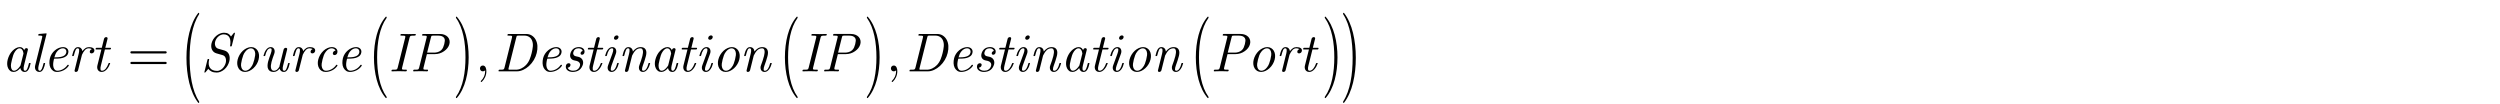 <?xml version="1.0" encoding="utf-8"?>
<!-- Generator: Adobe Illustrator 14.0.0, SVG Export Plug-In . SVG Version: 6.00 Build 43363)  -->
<!DOCTYPE svg PUBLIC "-//W3C//DTD SVG 1.1//EN" "http://www.w3.org/Graphics/SVG/1.1/DTD/svg11.dtd">
<svg version="1.1" xmlns="http://www.w3.org/2000/svg" xmlns:xlink="http://www.w3.org/1999/xlink" x="0px" y="0px"
	 width="502.633px" height="20.967px" viewBox="0 0 502.633 20.967" style="enable-background:new 0 0 502.633 20.967;"
	 xml:space="preserve">
<g id="Layer_1">
</g>
<g id="Layer_2">
	<g id="theGroup">
		<g>
			<g>
				<path d="M6.006,13.309c-0.052,0.198-0.121,0.382-0.209,0.55c-0.088,0.169-0.196,0.313-0.325,0.43s-0.288,0.176-0.479,0.176
					c-0.257,0-0.462-0.073-0.616-0.22c-0.154-0.147-0.25-0.334-0.286-0.562c-0.169,0.205-0.371,0.387-0.605,0.545
					c-0.235,0.157-0.48,0.236-0.737,0.236c-0.271,0-0.499-0.07-0.682-0.209c-0.184-0.14-0.327-0.316-0.429-0.529
					c-0.125-0.258-0.191-0.537-0.198-0.838c-0.008-0.302,0.029-0.607,0.11-0.916c0.081-0.309,0.198-0.613,0.352-0.914
					c0.154-0.302,0.355-0.581,0.605-0.838c0.205-0.213,0.438-0.392,0.698-0.535C3.467,9.542,3.729,9.47,3.993,9.47
					c0.227,0,0.413,0.063,0.556,0.188s0.254,0.276,0.335,0.452l0.011-0.066c0.022-0.117,0.075-0.208,0.16-0.27
					s0.17-0.094,0.258-0.094c0.095,0,0.174,0.031,0.237,0.094c0.062,0.063,0.079,0.153,0.049,0.27l-0.77,3.109
					c-0.037,0.147-0.063,0.287-0.077,0.419c-0.015,0.133-0.015,0.246,0,0.342c0.014,0.096,0.045,0.171,0.093,0.226
					c0.048,0.056,0.116,0.083,0.204,0.083s0.168-0.036,0.242-0.11c0.073-0.073,0.14-0.176,0.198-0.308s0.114-0.286,0.165-0.462
					s0.103-0.37,0.154-0.583c0.015-0.066,0.059-0.099,0.132-0.099h0.121c0.073,0,0.103,0.032,0.088,0.099
					C6.105,12.928,6.058,13.11,6.006,13.309z M4.681,10.558c-0.011-0.07-0.027-0.142-0.049-0.216
					c-0.059-0.177-0.145-0.326-0.259-0.448S4.114,9.712,3.938,9.712c-0.161,0-0.319,0.059-0.473,0.177
					c-0.154,0.118-0.293,0.265-0.418,0.442c-0.176,0.25-0.308,0.512-0.396,0.785c-0.088,0.271-0.169,0.556-0.242,0.851
					c-0.073,0.287-0.134,0.569-0.182,0.846c-0.047,0.276-0.046,0.536,0.006,0.779c0.037,0.177,0.101,0.326,0.192,0.447
					c0.091,0.122,0.222,0.183,0.391,0.183c0.176,0,0.35-0.063,0.522-0.188c0.172-0.126,0.332-0.276,0.479-0.453
					c0.059-0.074,0.113-0.145,0.165-0.21c0.051-0.066,0.099-0.141,0.143-0.222l0.594-2.377C4.705,10.699,4.692,10.627,4.681,10.558z
					"/>
				<path d="M7.777,13.154C7.74,13.302,7.715,13.44,7.7,13.573c-0.015,0.132-0.015,0.245,0,0.341
					c0.015,0.095,0.045,0.17,0.093,0.226c0.048,0.055,0.119,0.082,0.214,0.082c0.088,0,0.165-0.036,0.231-0.11
					c0.066-0.073,0.128-0.176,0.187-0.308c0.059-0.132,0.114-0.286,0.165-0.462s0.103-0.366,0.154-0.572
					c0.015-0.073,0.059-0.109,0.132-0.109h0.121c0.066,0,0.092,0.032,0.077,0.099C9.038,12.92,8.993,13.1,8.938,13.298
					s-0.125,0.383-0.209,0.556c-0.084,0.172-0.191,0.317-0.319,0.435c-0.128,0.117-0.285,0.176-0.468,0.176
					c-0.176,0-0.328-0.035-0.457-0.104c-0.128-0.07-0.231-0.165-0.308-0.286c-0.077-0.122-0.125-0.261-0.143-0.419
					c-0.019-0.158-0.006-0.325,0.039-0.501l1.375-5.509c0.029-0.118,0.047-0.208,0.055-0.27S8.496,7.266,8.459,7.237
					C8.408,7.2,8.32,7.176,8.195,7.165C8.07,7.154,7.931,7.149,7.777,7.149c-0.037,0-0.064-0.011-0.083-0.032
					c-0.018-0.021-0.02-0.05-0.005-0.086l0.022-0.086c0.007-0.036,0.026-0.063,0.055-0.081c0.029-0.018,0.062-0.03,0.099-0.038
					l1.397-0.118C9.357,6.694,9.39,6.734,9.361,6.83L7.777,13.154z"/>
			</g>
			<g>
				<path d="M13.808,13.243c-0.279,0.396-0.633,0.698-1.062,0.907c-0.429,0.209-0.86,0.313-1.292,0.313
					c-0.308,0-0.57-0.079-0.787-0.237s-0.387-0.354-0.512-0.59c-0.139-0.279-0.214-0.588-0.225-0.926
					c-0.011-0.338,0.027-0.684,0.115-1.036c0.073-0.287,0.194-0.564,0.363-0.832c0.168-0.269,0.381-0.509,0.638-0.723
					c0.242-0.206,0.508-0.366,0.797-0.479c0.29-0.114,0.574-0.171,0.853-0.171c0.169,0,0.326,0.029,0.473,0.088
					c0.146,0.059,0.268,0.14,0.363,0.243s0.162,0.226,0.198,0.369c0.037,0.144,0.033,0.299-0.011,0.469
					c-0.066,0.279-0.202,0.497-0.407,0.655c-0.206,0.158-0.444,0.274-0.715,0.348c-0.271,0.074-0.56,0.117-0.864,0.133
					c-0.304,0.015-0.592,0.021-0.863,0.021c-0.081,0.309-0.138,0.606-0.17,0.894c-0.033,0.286-0.017,0.559,0.049,0.815
					c0.059,0.206,0.15,0.377,0.275,0.513c0.125,0.137,0.286,0.204,0.484,0.204c0.389,0,0.768-0.103,1.139-0.308
					c0.37-0.205,0.676-0.484,0.918-0.836c0.022-0.037,0.051-0.059,0.088-0.066c0.037-0.007,0.066,0,0.088,0.022l0.077,0.088
					C13.848,13.151,13.844,13.191,13.808,13.243z M13.213,9.976C13.082,9.8,12.887,9.712,12.63,9.712
					c-0.191,0-0.381,0.049-0.572,0.148c-0.191,0.099-0.359,0.233-0.506,0.401c-0.168,0.184-0.299,0.383-0.39,0.6
					c-0.092,0.216-0.17,0.442-0.237,0.677c0.279,0,0.552-0.012,0.82-0.033c0.268-0.021,0.507-0.064,0.72-0.127
					s0.394-0.154,0.544-0.274c0.15-0.121,0.251-0.28,0.303-0.479C13.378,10.368,13.346,10.152,13.213,9.976z"/>
				<path d="M18.735,10.625c-0.11,0.073-0.22,0.11-0.33,0.11c-0.11,0-0.204-0.037-0.281-0.11c-0.077-0.073-0.097-0.184-0.061-0.33
					c0.029-0.117,0.081-0.209,0.154-0.275c0.073-0.066,0.154-0.113,0.242-0.143c-0.146-0.11-0.355-0.165-0.627-0.165
					c-0.286,0-0.539,0.118-0.759,0.354c-0.22,0.236-0.418,0.553-0.594,0.95l-0.781,3.095c-0.029,0.117-0.088,0.206-0.176,0.265
					c-0.088,0.06-0.176,0.089-0.264,0.089s-0.16-0.029-0.215-0.089c-0.055-0.059-0.068-0.147-0.038-0.265l0.825-3.338
					c0.073-0.294,0.101-0.545,0.083-0.751c-0.019-0.207-0.119-0.31-0.302-0.31c-0.184,0-0.33,0.137-0.44,0.413
					c-0.11,0.275-0.217,0.621-0.319,1.039c-0.029,0.074-0.077,0.111-0.143,0.111h-0.121c-0.066,0-0.092-0.037-0.077-0.111
					c0.044-0.16,0.091-0.34,0.143-0.538c0.051-0.198,0.121-0.383,0.209-0.556c0.088-0.172,0.196-0.315,0.324-0.429
					c0.128-0.113,0.288-0.17,0.479-0.17c0.257,0,0.464,0.075,0.622,0.226s0.251,0.343,0.281,0.578
					c0.176-0.242,0.372-0.437,0.588-0.583c0.216-0.147,0.464-0.22,0.742-0.22c0.14,0,0.281,0.014,0.424,0.042
					c0.143,0.028,0.268,0.074,0.374,0.138c0.106,0.063,0.185,0.148,0.236,0.255s0.059,0.236,0.022,0.391
					C18.918,10.441,18.845,10.552,18.735,10.625z"/>
			</g>
			<g>
				<path d="M22.292,9.822c-0.029,0.081-0.081,0.121-0.154,0.121h-1.045l-0.803,3.211c-0.081,0.301-0.11,0.555-0.088,0.76
					s0.125,0.308,0.308,0.308c0.146,0,0.284-0.04,0.413-0.121c0.128-0.08,0.248-0.188,0.357-0.324s0.209-0.292,0.297-0.468
					s0.168-0.363,0.242-0.561c0.007-0.029,0.023-0.052,0.049-0.066c0.025-0.015,0.049-0.021,0.071-0.021h0.132
					c0.029,0,0.051,0.011,0.066,0.032c0.015,0.022,0.018,0.044,0.011,0.066c-0.073,0.205-0.165,0.409-0.275,0.61
					c-0.11,0.202-0.236,0.384-0.379,0.545s-0.301,0.293-0.473,0.396s-0.361,0.154-0.566,0.154c-0.176,0-0.328-0.035-0.457-0.104
					s-0.231-0.165-0.308-0.286c-0.077-0.121-0.125-0.26-0.143-0.418c-0.019-0.157-0.006-0.324,0.038-0.501l0.803-3.211h-1.078
					c-0.073,0-0.103-0.041-0.088-0.121l0.022-0.088c0.029-0.081,0.081-0.121,0.154-0.121h1.067l0.451-1.804
					c0.029-0.117,0.088-0.205,0.176-0.264s0.176-0.088,0.264-0.088c0.088,0,0.162,0.03,0.22,0.088s0.073,0.146,0.044,0.264
					L21.17,9.613h1.056c0.073,0,0.103,0.041,0.088,0.121L22.292,9.822z"/>
				<path d="M46.602,9.217c-0.015,0.073-0.059,0.11-0.132,0.11c-0.015,0.007-0.033,0.009-0.055,0.005
					c-0.022-0.003-0.044-0.005-0.066-0.005c-0.074,0-0.103-0.029-0.088-0.088c0.059-0.345,0.079-0.66,0.061-0.946
					c-0.018-0.286-0.079-0.532-0.182-0.737c-0.103-0.205-0.253-0.365-0.451-0.479c-0.198-0.113-0.447-0.17-0.748-0.17
					c-0.176,0-0.354,0.039-0.534,0.115s-0.346,0.181-0.5,0.313c-0.168,0.146-0.306,0.309-0.413,0.488
					c-0.106,0.179-0.185,0.364-0.236,0.554c-0.081,0.329-0.064,0.629,0.05,0.899c0.113,0.271,0.313,0.446,0.599,0.527l1.232,0.351
					c0.22,0.066,0.407,0.17,0.561,0.313c0.154,0.143,0.27,0.31,0.347,0.504s0.121,0.407,0.132,0.642
					c0.011,0.234-0.016,0.475-0.083,0.724c-0.073,0.293-0.19,0.576-0.352,0.851c-0.161,0.274-0.363,0.521-0.605,0.74
					c-0.227,0.197-0.477,0.356-0.748,0.477c-0.271,0.121-0.543,0.182-0.814,0.182c-0.403,0-0.746-0.066-1.028-0.198
					s-0.504-0.319-0.666-0.561l-0.572,0.703c-0.037,0.037-0.074,0.056-0.11,0.056h-0.033c-0.081,0-0.106-0.033-0.077-0.1
					l0.627-2.519c0.015-0.073,0.059-0.11,0.132-0.11h0.121c0.029,0,0.053,0.012,0.072,0.033c0.018,0.021,0.02,0.048,0.005,0.077
					c-0.169,0.704-0.114,1.262,0.165,1.672c0.279,0.411,0.763,0.616,1.452,0.616c0.176,0,0.354-0.042,0.533-0.127
					c0.18-0.084,0.347-0.195,0.5-0.335c0.169-0.161,0.31-0.339,0.424-0.534c0.113-0.193,0.2-0.397,0.258-0.61
					c0.088-0.366,0.079-0.698-0.027-0.995c-0.106-0.297-0.313-0.49-0.622-0.578l-1.221-0.352c-0.212-0.059-0.394-0.154-0.544-0.286
					c-0.15-0.132-0.268-0.29-0.352-0.473s-0.134-0.383-0.148-0.6s0.007-0.442,0.066-0.676c0.073-0.279,0.191-0.546,0.352-0.803
					c0.161-0.256,0.359-0.484,0.594-0.682c0.227-0.19,0.475-0.343,0.742-0.457c0.268-0.113,0.534-0.17,0.798-0.17
					c0.359,0,0.654,0.068,0.885,0.204s0.409,0.321,0.534,0.556l0.572-0.704c0.022-0.037,0.055-0.055,0.099-0.055h0.044
					c0.066,0,0.092,0.04,0.077,0.118L46.602,9.217z"/>
			</g>
			<g>
				<path d="M51.609,12.898c-0.176,0.302-0.4,0.577-0.671,0.827c-0.242,0.22-0.508,0.398-0.797,0.534
					c-0.29,0.136-0.582,0.204-0.875,0.204c-0.301,0-0.563-0.068-0.787-0.204s-0.398-0.314-0.522-0.534
					c-0.147-0.25-0.233-0.525-0.259-0.827c-0.025-0.302,0.002-0.61,0.083-0.927c0.081-0.322,0.209-0.635,0.385-0.937
					c0.176-0.302,0.396-0.577,0.66-0.827c0.242-0.221,0.509-0.399,0.803-0.535c0.293-0.136,0.586-0.204,0.88-0.204
					s0.552,0.068,0.776,0.204c0.224,0.136,0.401,0.314,0.533,0.535c0.146,0.25,0.233,0.525,0.259,0.827
					c0.025,0.302-0.002,0.614-0.083,0.937C51.913,12.288,51.785,12.597,51.609,12.898z M50.943,9.889
					c-0.136-0.118-0.302-0.177-0.5-0.177c-0.191,0-0.383,0.059-0.578,0.177c-0.194,0.118-0.365,0.269-0.511,0.453
					c-0.198,0.236-0.349,0.492-0.451,0.769s-0.19,0.562-0.264,0.856c-0.074,0.287-0.128,0.569-0.165,0.846
					c-0.037,0.276-0.015,0.532,0.066,0.769c0.059,0.191,0.156,0.346,0.292,0.464s0.299,0.177,0.489,0.177
					c0.198,0,0.394-0.059,0.589-0.177c0.194-0.118,0.365-0.272,0.511-0.464c0.198-0.236,0.348-0.492,0.451-0.769
					c0.103-0.276,0.19-0.559,0.264-0.846c0.073-0.295,0.128-0.58,0.165-0.856s0.015-0.533-0.066-0.769
					C51.176,10.158,51.079,10.006,50.943,9.889z"/>
				<path d="M58.099,13.309c-0.051,0.198-0.121,0.382-0.209,0.55c-0.088,0.169-0.196,0.313-0.324,0.43
					c-0.128,0.117-0.288,0.176-0.479,0.176c-0.235,0-0.425-0.063-0.572-0.188c-0.146-0.124-0.246-0.285-0.297-0.483
					c-0.161,0.205-0.341,0.368-0.539,0.489c-0.198,0.121-0.425,0.182-0.682,0.182c-0.234,0-0.443-0.045-0.627-0.133
					c-0.183-0.088-0.326-0.225-0.429-0.409c-0.11-0.213-0.162-0.449-0.154-0.707s0.041-0.516,0.099-0.773
					c0.059-0.243,0.141-0.514,0.248-0.812c0.106-0.299,0.211-0.588,0.313-0.868c0.11-0.302,0.165-0.553,0.165-0.751
					s-0.084-0.298-0.253-0.298c-0.132,0-0.251,0.039-0.357,0.115c-0.106,0.077-0.202,0.182-0.286,0.313
					c-0.084,0.132-0.16,0.286-0.226,0.462s-0.121,0.363-0.165,0.561c-0.029,0.074-0.077,0.111-0.143,0.111h-0.121
					c-0.066,0-0.092-0.037-0.077-0.111c0.051-0.189,0.117-0.387,0.198-0.588c0.081-0.202,0.182-0.385,0.303-0.55
					s0.258-0.299,0.413-0.402c0.154-0.103,0.33-0.154,0.528-0.154c0.168,0,0.312,0.037,0.429,0.11
					c0.117,0.074,0.207,0.173,0.27,0.298c0.062,0.125,0.095,0.266,0.099,0.424c0.004,0.158-0.024,0.321-0.083,0.491
					c-0.103,0.279-0.205,0.565-0.308,0.86c-0.103,0.293-0.184,0.559-0.242,0.793c-0.059,0.235-0.101,0.467-0.126,0.695
					c-0.026,0.228-0.009,0.44,0.049,0.639c0.037,0.133,0.103,0.239,0.198,0.32c0.095,0.081,0.209,0.121,0.341,0.121
					c0.249,0,0.466-0.077,0.649-0.23c0.183-0.154,0.345-0.359,0.484-0.616c0.007-0.037,0.013-0.073,0.017-0.11
					c0.004-0.036,0.009-0.073,0.017-0.11l0.803-3.201c0.029-0.117,0.088-0.203,0.176-0.258s0.176-0.083,0.264-0.083
					c0.088,0,0.161,0.027,0.22,0.083s0.073,0.141,0.044,0.258l-0.803,3.201c-0.081,0.301-0.108,0.555-0.083,0.76
					c0.025,0.205,0.13,0.308,0.313,0.308c0.176,0,0.321-0.139,0.435-0.418c0.113-0.278,0.222-0.627,0.324-1.045
					c0.015-0.066,0.059-0.099,0.132-0.099h0.121c0.029,0,0.053,0.009,0.071,0.027c0.018,0.019,0.02,0.042,0.005,0.071
					C58.198,12.928,58.15,13.11,58.099,13.309z"/>
				<path d="M63.126,10.625c-0.11,0.073-0.22,0.11-0.33,0.11c-0.11,0-0.204-0.037-0.281-0.11c-0.077-0.073-0.097-0.184-0.061-0.33
					c0.029-0.117,0.081-0.209,0.154-0.275c0.073-0.066,0.154-0.113,0.242-0.143c-0.146-0.11-0.355-0.165-0.627-0.165
					c-0.286,0-0.539,0.118-0.759,0.354c-0.22,0.236-0.418,0.553-0.594,0.95L60.09,14.11c-0.029,0.117-0.088,0.206-0.176,0.265
					c-0.088,0.06-0.176,0.089-0.264,0.089s-0.16-0.029-0.215-0.089c-0.055-0.059-0.068-0.147-0.038-0.265l0.825-3.338
					c0.073-0.294,0.101-0.545,0.083-0.751c-0.019-0.207-0.119-0.31-0.302-0.31c-0.184,0-0.33,0.137-0.44,0.413
					c-0.11,0.275-0.217,0.621-0.319,1.039c-0.029,0.074-0.077,0.111-0.143,0.111h-0.121c-0.066,0-0.092-0.037-0.077-0.111
					c0.044-0.16,0.091-0.34,0.143-0.538c0.051-0.198,0.121-0.383,0.209-0.556c0.088-0.172,0.196-0.315,0.324-0.429
					c0.128-0.113,0.288-0.17,0.479-0.17c0.257,0,0.464,0.075,0.622,0.226s0.251,0.343,0.281,0.578
					c0.176-0.242,0.372-0.437,0.588-0.583c0.216-0.147,0.464-0.22,0.742-0.22c0.14,0,0.281,0.014,0.424,0.042
					c0.143,0.028,0.268,0.074,0.374,0.138c0.106,0.063,0.185,0.148,0.236,0.255s0.059,0.236,0.022,0.391
					C63.309,10.441,63.236,10.552,63.126,10.625z"/>
				<path d="M67.823,13.243c-0.279,0.396-0.633,0.698-1.062,0.907c-0.429,0.209-0.86,0.313-1.292,0.313
					c-0.301,0-0.563-0.068-0.787-0.204s-0.398-0.314-0.522-0.534c-0.147-0.25-0.233-0.525-0.259-0.827
					c-0.025-0.302,0.002-0.61,0.083-0.927c0.081-0.322,0.209-0.635,0.385-0.937c0.176-0.302,0.396-0.577,0.66-0.827
					c0.242-0.221,0.509-0.399,0.803-0.535c0.293-0.136,0.586-0.204,0.88-0.204c0.176,0,0.341,0.026,0.495,0.079
					c0.154,0.052,0.284,0.129,0.391,0.231c0.106,0.101,0.18,0.224,0.22,0.367c0.041,0.143,0.039,0.302-0.005,0.479
					c-0.037,0.146-0.11,0.259-0.22,0.335c-0.11,0.077-0.22,0.115-0.33,0.115c-0.11,0-0.202-0.038-0.275-0.115
					c-0.074-0.076-0.092-0.188-0.055-0.335c0.037-0.147,0.108-0.255,0.214-0.325s0.211-0.108,0.313-0.116
					c-0.059-0.146-0.159-0.262-0.302-0.346s-0.313-0.126-0.512-0.126c-0.191,0-0.383,0.059-0.578,0.177
					c-0.194,0.118-0.365,0.269-0.511,0.453c-0.198,0.236-0.349,0.492-0.451,0.769s-0.19,0.562-0.264,0.856
					c-0.074,0.287-0.128,0.569-0.165,0.846c-0.037,0.276-0.015,0.532,0.066,0.769c0.059,0.191,0.156,0.346,0.292,0.464
					s0.299,0.177,0.489,0.177c0.389,0,0.768-0.103,1.139-0.308c0.37-0.205,0.676-0.484,0.918-0.836
					c0.015-0.029,0.042-0.05,0.083-0.061c0.04-0.012,0.071-0.006,0.094,0.017l0.077,0.088
					C67.863,13.151,67.859,13.191,67.823,13.243z"/>
			</g>
			<g>
				<path d="M72.714,13.243c-0.279,0.396-0.633,0.698-1.062,0.907c-0.429,0.209-0.86,0.313-1.292,0.313
					c-0.308,0-0.57-0.079-0.787-0.237s-0.387-0.354-0.512-0.59c-0.139-0.279-0.214-0.588-0.225-0.926
					c-0.011-0.338,0.027-0.684,0.115-1.036c0.073-0.287,0.194-0.564,0.363-0.832c0.168-0.269,0.381-0.509,0.638-0.723
					c0.242-0.206,0.508-0.366,0.797-0.479c0.29-0.114,0.574-0.171,0.853-0.171c0.169,0,0.326,0.029,0.473,0.088
					c0.146,0.059,0.268,0.14,0.363,0.243s0.162,0.226,0.198,0.369c0.037,0.144,0.033,0.299-0.011,0.469
					c-0.066,0.279-0.202,0.497-0.407,0.655c-0.206,0.158-0.444,0.274-0.715,0.348c-0.271,0.074-0.56,0.117-0.864,0.133
					c-0.304,0.015-0.592,0.021-0.863,0.021c-0.081,0.309-0.138,0.606-0.17,0.894c-0.033,0.286-0.017,0.559,0.049,0.815
					c0.059,0.206,0.15,0.377,0.275,0.513c0.125,0.137,0.286,0.204,0.484,0.204c0.389,0,0.768-0.103,1.139-0.308
					c0.37-0.205,0.676-0.484,0.918-0.836c0.022-0.037,0.051-0.059,0.088-0.066c0.037-0.007,0.066,0,0.088,0.022l0.077,0.088
					C72.754,13.151,72.75,13.191,72.714,13.243z M72.12,9.976c-0.132-0.176-0.326-0.264-0.583-0.264
					c-0.191,0-0.381,0.049-0.572,0.148c-0.191,0.099-0.359,0.233-0.506,0.401c-0.168,0.184-0.299,0.383-0.39,0.6
					c-0.092,0.216-0.17,0.442-0.237,0.677c0.279,0,0.552-0.012,0.82-0.033c0.268-0.021,0.507-0.064,0.72-0.127
					s0.394-0.154,0.544-0.274c0.15-0.121,0.251-0.28,0.303-0.479C72.285,10.368,72.252,10.152,72.12,9.976z"/>
				<path d="M83.571,7.039c-0.007,0.037-0.026,0.066-0.055,0.088S83.454,7.16,83.417,7.16c-0.169,0-0.336,0.004-0.5,0.011
					c-0.165,0.007-0.288,0.029-0.369,0.066c-0.088,0.029-0.154,0.136-0.198,0.32l-1.507,6.06c-0.044,0.184-0.033,0.294,0.033,0.33
					c0.059,0.037,0.168,0.058,0.33,0.061c0.162,0.004,0.33,0.006,0.506,0.006c0.081,0,0.11,0.043,0.088,0.128l-0.022,0.085
					c-0.029,0.078-0.081,0.117-0.154,0.117c-0.924-0.044-1.866-0.044-2.827,0c-0.074,0-0.103-0.039-0.088-0.117l0.022-0.085
					c0.022-0.085,0.073-0.128,0.154-0.128c0.176,0,0.347-0.002,0.512-0.006c0.165-0.003,0.288-0.023,0.368-0.061
					c0.081-0.044,0.143-0.154,0.187-0.33l1.518-6.06c0.044-0.177,0.033-0.283-0.033-0.32c-0.066-0.037-0.18-0.059-0.341-0.066
					S80.77,7.16,80.601,7.16c-0.081,0-0.114-0.04-0.099-0.121l0.022-0.088c0.029-0.081,0.081-0.121,0.154-0.121
					c0.938,0.037,1.881,0.037,2.827,0c0.037,0,0.064,0.011,0.083,0.033c0.018,0.022,0.02,0.051,0.005,0.088L83.571,7.039z"/>
			</g>
			<g>
				<path d="M89.961,9.657c-0.187,0.242-0.409,0.451-0.666,0.627c-0.279,0.198-0.576,0.347-0.891,0.446
					c-0.315,0.099-0.627,0.148-0.935,0.148h-1.639l-0.682,2.737c-0.044,0.185-0.037,0.295,0.022,0.331
					c0.059,0.037,0.163,0.058,0.313,0.061c0.15,0.004,0.31,0.006,0.479,0.006c0.081,0,0.114,0.043,0.099,0.128l-0.022,0.085
					c-0.029,0.078-0.081,0.117-0.154,0.117c-0.902-0.044-1.808-0.044-2.717,0c-0.081,0-0.114-0.039-0.099-0.117l0.022-0.085
					c0.022-0.085,0.073-0.128,0.154-0.128c0.168,0,0.33-0.002,0.484-0.006c0.154-0.003,0.271-0.023,0.352-0.061
					c0.081-0.051,0.143-0.161,0.187-0.33l1.507-6.06c0.044-0.184,0.037-0.291-0.022-0.32C85.695,7.2,85.59,7.178,85.44,7.171
					S85.13,7.16,84.961,7.16c-0.081,0-0.114-0.04-0.099-0.121l0.033-0.088C84.91,6.87,84.958,6.83,85.039,6.83h3.443
					c0.308,0,0.594,0.05,0.858,0.149c0.264,0.099,0.491,0.247,0.682,0.445c0.168,0.183,0.284,0.401,0.347,0.654
					c0.062,0.253,0.057,0.519-0.017,0.798C90.278,9.155,90.148,9.415,89.961,9.657z M89.433,8.205
					c0.018-0.22-0.028-0.414-0.138-0.583c-0.125-0.168-0.29-0.288-0.495-0.357c-0.205-0.069-0.425-0.104-0.66-0.104h-1.012
					c-0.198,0-0.319,0.019-0.363,0.055s-0.088,0.15-0.132,0.341l-0.759,3.025h1.408c0.235,0,0.473-0.035,0.715-0.104
					c0.242-0.069,0.465-0.188,0.671-0.357C88.859,9.95,89,9.756,89.092,9.536c0.092-0.22,0.167-0.44,0.226-0.66
					C89.376,8.648,89.415,8.425,89.433,8.205z"/>
				<path d="M107.341,12.044c-0.261,0.447-0.589,0.854-0.985,1.221c-0.359,0.33-0.751,0.593-1.177,0.787s-0.851,0.291-1.276,0.291
					h-3.575c-0.081,0-0.114-0.039-0.099-0.117l0.022-0.085c0.022-0.085,0.073-0.128,0.154-0.128c0.168,0,0.33-0.002,0.484-0.006
					c0.154-0.003,0.271-0.023,0.352-0.061c0.081-0.051,0.143-0.161,0.187-0.33l1.507-6.06c0.044-0.184,0.037-0.291-0.022-0.32
					c-0.059-0.037-0.163-0.059-0.313-0.066s-0.31-0.011-0.479-0.011c-0.081,0-0.114-0.04-0.099-0.121l0.033-0.088
					c0.015-0.081,0.062-0.121,0.143-0.121h3.586c0.433,0,0.81,0.103,1.133,0.308c0.323,0.206,0.58,0.477,0.77,0.814
					c0.213,0.381,0.333,0.805,0.363,1.271c0.029,0.466-0.019,0.944-0.143,1.436C107.79,11.135,107.602,11.597,107.341,12.044z
					 M106.384,7.424c-0.268-0.176-0.582-0.265-0.94-0.265h-1.155c-0.198,0-0.319,0.019-0.363,0.055
					c-0.044,0.037-0.088,0.151-0.132,0.342l-1.518,6.06c-0.051,0.198-0.062,0.315-0.033,0.353c0.029,0.029,0.139,0.044,0.33,0.044
					h1.155c0.359,0,0.717-0.082,1.073-0.248c0.355-0.165,0.672-0.395,0.951-0.688c0.323-0.345,0.568-0.727,0.737-1.146
					c0.168-0.419,0.304-0.842,0.407-1.267c0.11-0.441,0.187-0.878,0.231-1.311c0.044-0.434-0.007-0.834-0.154-1.201
					C106.848,7.843,106.652,7.601,106.384,7.424z"/>
			</g>
			<g>
				<path d="M112.964,13.243c-0.279,0.396-0.633,0.698-1.062,0.907c-0.429,0.209-0.86,0.313-1.292,0.313
					c-0.308,0-0.57-0.079-0.787-0.237s-0.387-0.354-0.512-0.59c-0.139-0.279-0.214-0.588-0.225-0.926
					c-0.011-0.338,0.027-0.684,0.115-1.036c0.073-0.287,0.194-0.564,0.363-0.832c0.168-0.269,0.381-0.509,0.638-0.723
					c0.242-0.206,0.508-0.366,0.797-0.479c0.29-0.114,0.574-0.171,0.853-0.171c0.169,0,0.326,0.029,0.473,0.088
					c0.146,0.059,0.268,0.14,0.363,0.243s0.162,0.226,0.198,0.369c0.037,0.144,0.033,0.299-0.011,0.469
					c-0.066,0.279-0.202,0.497-0.407,0.655c-0.206,0.158-0.444,0.274-0.715,0.348c-0.271,0.074-0.56,0.117-0.864,0.133
					c-0.304,0.015-0.592,0.021-0.863,0.021c-0.081,0.309-0.138,0.606-0.17,0.894c-0.033,0.286-0.017,0.559,0.049,0.815
					c0.059,0.206,0.15,0.377,0.275,0.513c0.125,0.137,0.286,0.204,0.484,0.204c0.389,0,0.768-0.103,1.139-0.308
					c0.37-0.205,0.676-0.484,0.918-0.836c0.022-0.037,0.051-0.059,0.088-0.066c0.037-0.007,0.066,0,0.088,0.022l0.077,0.088
					C113.004,13.151,113,13.191,112.964,13.243z M112.37,9.976c-0.132-0.176-0.326-0.264-0.583-0.264
					c-0.191,0-0.381,0.049-0.572,0.148c-0.191,0.099-0.359,0.233-0.506,0.401c-0.168,0.184-0.299,0.383-0.39,0.6
					c-0.092,0.216-0.17,0.442-0.237,0.677c0.279,0,0.552-0.012,0.82-0.033c0.268-0.021,0.507-0.064,0.72-0.127
					s0.394-0.154,0.544-0.274c0.15-0.121,0.251-0.28,0.303-0.479C112.535,10.368,112.502,10.152,112.37,9.976z"/>
				<path d="M117.298,10.911c-0.096,0.065-0.191,0.099-0.286,0.099c-0.088,0-0.164-0.033-0.226-0.099
					c-0.063-0.066-0.079-0.162-0.049-0.286c0.029-0.11,0.084-0.196,0.165-0.259c0.081-0.062,0.165-0.101,0.253-0.115
					c-0.037-0.162-0.132-0.292-0.286-0.391s-0.337-0.148-0.55-0.148c-0.125,0-0.246,0.015-0.363,0.044
					c-0.117,0.03-0.228,0.085-0.33,0.166c-0.095,0.074-0.172,0.162-0.231,0.265s-0.103,0.214-0.132,0.332
					c-0.051,0.191-0.031,0.361,0.061,0.508c0.091,0.148,0.229,0.24,0.413,0.277l0.539,0.121c0.169,0.037,0.321,0.102,0.457,0.193
					s0.246,0.205,0.33,0.337c0.084,0.133,0.139,0.282,0.165,0.447c0.026,0.166,0.017,0.341-0.027,0.525
					c-0.059,0.206-0.147,0.411-0.264,0.613s-0.271,0.378-0.462,0.524c-0.213,0.155-0.435,0.261-0.666,0.315
					c-0.231,0.056-0.453,0.083-0.666,0.083c-0.213,0-0.411-0.029-0.594-0.088c-0.184-0.059-0.341-0.145-0.473-0.259
					c-0.132-0.113-0.226-0.251-0.281-0.412c-0.055-0.161-0.057-0.345-0.005-0.551c0.037-0.146,0.11-0.256,0.22-0.329
					c0.11-0.073,0.22-0.11,0.33-0.11c0.11,0,0.203,0.037,0.28,0.11s0.097,0.183,0.061,0.329c-0.037,0.147-0.11,0.257-0.22,0.33
					c-0.11,0.074-0.22,0.114-0.33,0.121c0.059,0.191,0.186,0.341,0.38,0.451c0.194,0.11,0.423,0.165,0.688,0.165
					c0.161,0,0.321-0.019,0.479-0.055c0.157-0.037,0.302-0.106,0.435-0.21c0.125-0.088,0.227-0.196,0.308-0.325
					s0.139-0.267,0.176-0.413c0.059-0.235,0.025-0.439-0.099-0.612c-0.125-0.173-0.304-0.289-0.539-0.348l-0.539-0.121
					c-0.301-0.066-0.522-0.221-0.666-0.463s-0.174-0.529-0.093-0.859c0.044-0.177,0.115-0.353,0.214-0.53
					c0.099-0.176,0.233-0.331,0.401-0.463c0.169-0.132,0.35-0.224,0.545-0.276c0.194-0.051,0.383-0.077,0.566-0.077
					c0.176,0,0.341,0.026,0.495,0.079c0.154,0.052,0.284,0.129,0.391,0.231c0.106,0.101,0.18,0.224,0.22,0.367
					c0.04,0.143,0.039,0.302-0.005,0.479C117.455,10.749,117.393,10.845,117.298,10.911z"/>
				<path d="M121.257,9.822c-0.029,0.081-0.081,0.121-0.154,0.121h-1.045l-0.803,3.211c-0.081,0.301-0.11,0.555-0.088,0.76
					s0.125,0.308,0.308,0.308c0.146,0,0.284-0.04,0.413-0.121c0.128-0.08,0.248-0.188,0.357-0.324s0.209-0.292,0.297-0.468
					s0.168-0.363,0.242-0.561c0.007-0.029,0.023-0.052,0.049-0.066c0.025-0.015,0.049-0.021,0.071-0.021h0.132
					c0.029,0,0.051,0.011,0.066,0.032c0.015,0.022,0.018,0.044,0.011,0.066c-0.073,0.205-0.165,0.409-0.275,0.61
					c-0.11,0.202-0.236,0.384-0.379,0.545s-0.301,0.293-0.473,0.396s-0.361,0.154-0.566,0.154c-0.176,0-0.328-0.035-0.457-0.104
					s-0.231-0.165-0.308-0.286c-0.077-0.121-0.125-0.26-0.143-0.418c-0.019-0.157-0.006-0.324,0.038-0.501l0.803-3.211h-1.078
					c-0.073,0-0.103-0.041-0.088-0.121l0.022-0.088c0.029-0.081,0.081-0.121,0.154-0.121h1.067l0.451-1.804
					c0.029-0.117,0.088-0.205,0.176-0.264s0.176-0.088,0.264-0.088c0.088,0,0.162,0.03,0.22,0.088s0.073,0.146,0.044,0.264
					l-0.451,1.804h1.056c0.073,0,0.103,0.041,0.088,0.121L121.257,9.822z"/>
				<path d="M124.216,13.348c-0.081,0.201-0.18,0.385-0.297,0.55c-0.118,0.165-0.253,0.301-0.407,0.407
					c-0.154,0.105-0.33,0.159-0.528,0.159c-0.169,0-0.313-0.037-0.435-0.11c-0.121-0.074-0.214-0.172-0.281-0.293
					c-0.066-0.122-0.101-0.264-0.104-0.426c-0.003-0.162,0.028-0.328,0.094-0.497l0.869-2.376c0.11-0.302,0.165-0.553,0.165-0.751
					s-0.084-0.298-0.253-0.298c-0.132,0-0.249,0.039-0.352,0.115c-0.103,0.077-0.196,0.182-0.28,0.313
					c-0.084,0.132-0.16,0.286-0.226,0.462s-0.121,0.363-0.165,0.561c-0.029,0.074-0.077,0.111-0.143,0.111h-0.121
					c-0.066,0-0.092-0.037-0.077-0.111c0.044-0.189,0.108-0.387,0.192-0.588c0.084-0.202,0.185-0.385,0.303-0.55
					c0.117-0.165,0.253-0.299,0.407-0.402c0.154-0.103,0.33-0.154,0.528-0.154c0.169,0,0.312,0.037,0.429,0.11
					s0.207,0.173,0.27,0.298c0.062,0.125,0.095,0.266,0.099,0.424c0.003,0.158-0.024,0.321-0.083,0.491l-0.869,2.382
					c-0.103,0.294-0.156,0.542-0.16,0.744c-0.003,0.202,0.079,0.303,0.248,0.303c0.132,0,0.251-0.04,0.357-0.121
					c0.106-0.08,0.202-0.187,0.286-0.318c0.084-0.133,0.158-0.286,0.22-0.463c0.062-0.176,0.119-0.362,0.17-0.561
					c0.015-0.066,0.059-0.099,0.132-0.099h0.121c0.029,0,0.053,0.009,0.072,0.027c0.018,0.019,0.02,0.042,0.005,0.071
					C124.359,12.949,124.297,13.146,124.216,13.348z M124.134,7.869c-0.106,0.084-0.222,0.126-0.347,0.126s-0.22-0.042-0.286-0.126
					c-0.066-0.084-0.081-0.188-0.044-0.313c0.029-0.125,0.097-0.229,0.204-0.313c0.106-0.084,0.222-0.126,0.347-0.126
					c0.125,0,0.22,0.042,0.286,0.126c0.066,0.084,0.081,0.189,0.044,0.313C124.308,7.681,124.24,7.785,124.134,7.869z"/>
			</g>
			<g>
				<path d="M130.51,13.348c-0.081,0.201-0.181,0.385-0.302,0.55s-0.258,0.301-0.413,0.407c-0.154,0.105-0.33,0.159-0.528,0.159
					c-0.169,0-0.313-0.037-0.435-0.11c-0.121-0.074-0.213-0.172-0.275-0.293c-0.063-0.122-0.098-0.264-0.104-0.426
					c-0.007-0.162,0.022-0.328,0.088-0.497c0.117-0.316,0.229-0.632,0.335-0.945c0.106-0.313,0.2-0.627,0.28-0.944
					c0.051-0.214,0.088-0.419,0.11-0.613c0.022-0.195,0.011-0.378-0.033-0.547c-0.073-0.25-0.228-0.375-0.462-0.375
					c-0.381,0-0.706,0.132-0.974,0.398c-0.268,0.265-0.504,0.619-0.709,1.061l-0.737,2.939c-0.029,0.117-0.088,0.206-0.176,0.265
					c-0.088,0.06-0.176,0.089-0.264,0.089s-0.16-0.029-0.215-0.089c-0.055-0.059-0.068-0.147-0.038-0.265l0.825-3.338
					c0.073-0.294,0.101-0.545,0.083-0.751c-0.019-0.207-0.119-0.31-0.302-0.31c-0.184,0-0.33,0.137-0.44,0.413
					c-0.11,0.275-0.217,0.621-0.319,1.039c-0.029,0.074-0.077,0.111-0.143,0.111h-0.121c-0.066,0-0.092-0.037-0.077-0.111
					c0.044-0.16,0.091-0.34,0.143-0.538c0.051-0.198,0.121-0.383,0.209-0.556c0.088-0.172,0.196-0.315,0.324-0.429
					c0.128-0.113,0.288-0.17,0.479-0.17c0.279,0,0.497,0.084,0.655,0.253c0.157,0.169,0.244,0.381,0.258,0.638
					c0.205-0.271,0.438-0.488,0.699-0.649c0.26-0.161,0.563-0.242,0.907-0.242c0.205,0,0.394,0.039,0.566,0.116
					s0.306,0.2,0.402,0.37c0.103,0.184,0.152,0.389,0.148,0.617c-0.004,0.228-0.035,0.456-0.094,0.684
					c-0.081,0.323-0.174,0.644-0.28,0.96c-0.106,0.315-0.218,0.635-0.335,0.959c-0.11,0.294-0.165,0.544-0.165,0.749
					c0,0.199,0.084,0.298,0.253,0.298c0.132,0,0.251-0.04,0.357-0.121c0.106-0.08,0.202-0.187,0.286-0.318
					c0.084-0.133,0.159-0.286,0.226-0.463c0.066-0.176,0.121-0.362,0.165-0.561c0.029-0.066,0.073-0.099,0.132-0.099h0.132
					c0.066,0,0.092,0.032,0.077,0.099C130.657,12.949,130.591,13.146,130.51,13.348z"/>
				<path d="M136.22,13.309c-0.052,0.198-0.121,0.382-0.209,0.55c-0.088,0.169-0.196,0.313-0.325,0.43s-0.288,0.176-0.479,0.176
					c-0.257,0-0.462-0.073-0.616-0.22c-0.154-0.147-0.25-0.334-0.286-0.562c-0.169,0.205-0.371,0.387-0.605,0.545
					c-0.235,0.157-0.48,0.236-0.737,0.236c-0.271,0-0.499-0.07-0.682-0.209c-0.184-0.14-0.327-0.316-0.429-0.529
					c-0.125-0.258-0.191-0.537-0.198-0.838c-0.008-0.302,0.029-0.607,0.11-0.916c0.081-0.309,0.198-0.613,0.352-0.914
					c0.154-0.302,0.355-0.581,0.605-0.838c0.205-0.213,0.438-0.392,0.698-0.535c0.26-0.143,0.522-0.215,0.787-0.215
					c0.227,0,0.413,0.063,0.556,0.188s0.254,0.276,0.335,0.452l0.011-0.066c0.022-0.117,0.075-0.208,0.16-0.27
					s0.17-0.094,0.258-0.094c0.095,0,0.174,0.031,0.237,0.094c0.062,0.063,0.079,0.153,0.049,0.27l-0.77,3.109
					c-0.037,0.147-0.063,0.287-0.077,0.419c-0.015,0.133-0.015,0.246,0,0.342c0.014,0.096,0.045,0.171,0.093,0.226
					c0.048,0.056,0.116,0.083,0.204,0.083s0.168-0.036,0.242-0.11c0.073-0.073,0.14-0.176,0.198-0.308s0.114-0.286,0.165-0.462
					s0.103-0.37,0.154-0.583c0.015-0.066,0.059-0.099,0.132-0.099h0.121c0.073,0,0.103,0.032,0.088,0.099
					C136.318,12.928,136.271,13.11,136.22,13.309z M134.894,10.558c-0.011-0.07-0.027-0.142-0.049-0.216
					c-0.059-0.177-0.145-0.326-0.259-0.448s-0.258-0.182-0.435-0.182c-0.161,0-0.319,0.059-0.473,0.177
					c-0.154,0.118-0.293,0.265-0.418,0.442c-0.176,0.25-0.308,0.512-0.396,0.785c-0.088,0.271-0.169,0.556-0.242,0.851
					c-0.073,0.287-0.134,0.569-0.182,0.846c-0.047,0.276-0.046,0.536,0.006,0.779c0.037,0.177,0.101,0.326,0.192,0.447
					c0.091,0.122,0.222,0.183,0.391,0.183c0.176,0,0.35-0.063,0.522-0.188c0.172-0.126,0.332-0.276,0.479-0.453
					c0.059-0.074,0.113-0.145,0.165-0.21c0.051-0.066,0.099-0.141,0.143-0.222l0.594-2.377
					C134.918,10.699,134.905,10.627,134.894,10.558z"/>
				<path d="M140.125,9.822c-0.029,0.081-0.081,0.121-0.154,0.121h-1.045l-0.803,3.211c-0.081,0.301-0.11,0.555-0.088,0.76
					c0.021,0.205,0.124,0.308,0.308,0.308c0.146,0,0.284-0.04,0.412-0.121c0.129-0.08,0.248-0.188,0.357-0.324
					c0.11-0.136,0.209-0.292,0.298-0.468c0.088-0.176,0.168-0.363,0.241-0.561c0.008-0.029,0.024-0.052,0.05-0.066
					s0.05-0.021,0.071-0.021h0.132c0.029,0,0.052,0.011,0.066,0.032c0.015,0.022,0.019,0.044,0.011,0.066
					c-0.073,0.205-0.165,0.409-0.274,0.61c-0.11,0.202-0.237,0.384-0.38,0.545s-0.301,0.293-0.473,0.396
					c-0.173,0.103-0.361,0.154-0.566,0.154c-0.177,0-0.329-0.035-0.457-0.104c-0.128-0.069-0.231-0.165-0.308-0.286
					c-0.077-0.121-0.125-0.26-0.143-0.418c-0.019-0.157-0.006-0.324,0.038-0.501l0.803-3.211h-1.078
					c-0.073,0-0.103-0.041-0.088-0.121l0.022-0.088c0.029-0.081,0.081-0.121,0.154-0.121h1.067l0.451-1.804
					c0.029-0.117,0.088-0.205,0.176-0.264s0.176-0.088,0.264-0.088s0.161,0.03,0.221,0.088c0.059,0.059,0.072,0.146,0.044,0.264
					l-0.451,1.804h1.056c0.073,0,0.103,0.041,0.088,0.121L140.125,9.822z"/>
				<path d="M143.161,13.348c-0.081,0.201-0.18,0.385-0.297,0.55s-0.253,0.301-0.407,0.407c-0.154,0.105-0.33,0.159-0.528,0.159
					c-0.169,0-0.313-0.037-0.435-0.11c-0.121-0.074-0.214-0.172-0.28-0.293c-0.065-0.122-0.101-0.264-0.104-0.426
					s0.027-0.328,0.094-0.497l0.869-2.376c0.109-0.302,0.165-0.553,0.165-0.751s-0.085-0.298-0.253-0.298
					c-0.133,0-0.25,0.039-0.353,0.115c-0.103,0.077-0.196,0.182-0.28,0.313c-0.084,0.132-0.159,0.286-0.226,0.462
					s-0.121,0.363-0.165,0.561c-0.029,0.074-0.077,0.111-0.143,0.111h-0.121c-0.066,0-0.092-0.037-0.077-0.111
					c0.044-0.189,0.108-0.387,0.192-0.588c0.084-0.202,0.186-0.385,0.303-0.55s0.253-0.299,0.407-0.402
					c0.153-0.103,0.329-0.154,0.527-0.154c0.169,0,0.312,0.037,0.43,0.11c0.117,0.074,0.207,0.173,0.269,0.298
					c0.063,0.125,0.096,0.266,0.1,0.424s-0.024,0.321-0.083,0.491l-0.868,2.382c-0.104,0.294-0.156,0.542-0.16,0.744
					s0.079,0.303,0.248,0.303c0.132,0,0.251-0.04,0.357-0.121c0.105-0.08,0.201-0.187,0.286-0.318
					c0.084-0.133,0.157-0.286,0.22-0.463c0.063-0.176,0.119-0.362,0.17-0.561c0.015-0.066,0.059-0.099,0.133-0.099h0.121
					c0.028,0,0.053,0.009,0.071,0.027c0.018,0.019,0.02,0.042,0.005,0.071C143.303,12.949,143.241,13.146,143.161,13.348z
					 M143.078,7.869c-0.106,0.084-0.222,0.126-0.346,0.126c-0.125,0-0.221-0.042-0.286-0.126c-0.066-0.084-0.081-0.188-0.044-0.313
					c0.029-0.125,0.097-0.229,0.203-0.313c0.106-0.084,0.222-0.126,0.347-0.126c0.124,0,0.22,0.042,0.286,0.126
					c0.065,0.084,0.08,0.189,0.044,0.313C143.252,7.681,143.184,7.785,143.078,7.869z"/>
				<path d="M148.253,12.898c-0.176,0.302-0.399,0.577-0.671,0.827c-0.242,0.22-0.508,0.398-0.798,0.534
					c-0.289,0.136-0.581,0.204-0.874,0.204c-0.301,0-0.563-0.068-0.787-0.204s-0.397-0.314-0.522-0.534
					c-0.146-0.25-0.232-0.525-0.258-0.827c-0.026-0.302,0.001-0.61,0.082-0.927c0.081-0.322,0.209-0.635,0.385-0.937
					c0.177-0.302,0.396-0.577,0.66-0.827c0.242-0.221,0.51-0.399,0.804-0.535c0.293-0.136,0.586-0.204,0.88-0.204
					c0.293,0,0.552,0.068,0.775,0.204c0.224,0.136,0.401,0.314,0.533,0.535c0.146,0.25,0.232,0.525,0.259,0.827
					c0.025,0.302-0.002,0.614-0.083,0.937C148.558,12.288,148.429,12.597,148.253,12.898z M147.588,9.889
					c-0.136-0.118-0.303-0.177-0.501-0.177c-0.19,0-0.383,0.059-0.577,0.177c-0.194,0.118-0.365,0.269-0.512,0.453
					c-0.198,0.236-0.349,0.492-0.451,0.769s-0.19,0.562-0.264,0.856c-0.073,0.287-0.129,0.569-0.165,0.846
					c-0.037,0.276-0.015,0.532,0.065,0.769c0.059,0.191,0.156,0.346,0.292,0.464s0.299,0.177,0.489,0.177
					c0.198,0,0.395-0.059,0.589-0.177s0.364-0.272,0.512-0.464c0.197-0.236,0.348-0.492,0.45-0.769s0.191-0.559,0.265-0.846
					c0.073-0.295,0.128-0.58,0.165-0.856c0.036-0.276,0.015-0.533-0.066-0.769C147.821,10.158,147.723,10.006,147.588,9.889z"/>
				<path d="M154.962,13.348c-0.081,0.201-0.182,0.385-0.303,0.55c-0.12,0.165-0.258,0.301-0.412,0.407
					c-0.154,0.105-0.33,0.159-0.528,0.159c-0.168,0-0.313-0.037-0.435-0.11c-0.12-0.074-0.212-0.172-0.274-0.293
					c-0.063-0.122-0.098-0.264-0.104-0.426c-0.008-0.162,0.021-0.328,0.088-0.497c0.117-0.316,0.229-0.632,0.336-0.945
					c0.105-0.313,0.199-0.627,0.28-0.944c0.051-0.214,0.088-0.419,0.109-0.613c0.022-0.195,0.012-0.378-0.032-0.547
					c-0.074-0.25-0.228-0.375-0.462-0.375c-0.382,0-0.706,0.132-0.974,0.398c-0.269,0.265-0.505,0.619-0.71,1.061l-0.737,2.939
					c-0.029,0.117-0.088,0.206-0.176,0.265c-0.088,0.06-0.176,0.089-0.264,0.089s-0.159-0.029-0.215-0.089
					c-0.055-0.059-0.067-0.147-0.038-0.265l0.825-3.338c0.073-0.294,0.101-0.545,0.082-0.751c-0.019-0.207-0.119-0.31-0.303-0.31
					c-0.183,0-0.33,0.137-0.439,0.413c-0.11,0.275-0.217,0.621-0.319,1.039c-0.029,0.074-0.077,0.111-0.143,0.111h-0.121
					c-0.066,0-0.092-0.037-0.077-0.111c0.044-0.16,0.092-0.34,0.143-0.538c0.052-0.198,0.121-0.383,0.209-0.556
					s0.196-0.315,0.325-0.429c0.128-0.113,0.287-0.17,0.479-0.17c0.278,0,0.496,0.084,0.654,0.253
					c0.157,0.169,0.243,0.381,0.259,0.638c0.205-0.271,0.438-0.488,0.698-0.649c0.26-0.161,0.563-0.242,0.907-0.242
					c0.205,0,0.395,0.039,0.566,0.116c0.173,0.077,0.307,0.2,0.401,0.37c0.103,0.184,0.152,0.389,0.148,0.617
					c-0.003,0.228-0.034,0.456-0.093,0.684c-0.081,0.323-0.175,0.644-0.281,0.96c-0.106,0.315-0.218,0.635-0.335,0.959
					c-0.11,0.294-0.165,0.544-0.165,0.749c0,0.199,0.084,0.298,0.253,0.298c0.132,0,0.251-0.04,0.357-0.121
					c0.106-0.08,0.201-0.187,0.286-0.318c0.084-0.133,0.159-0.286,0.226-0.463c0.065-0.176,0.121-0.362,0.165-0.561
					c0.029-0.066,0.073-0.099,0.132-0.099h0.132c0.066,0,0.092,0.032,0.077,0.099C155.109,12.949,155.043,13.146,154.962,13.348z"/>
			</g>
			<g>
				<path d="M166.2,7.039c-0.007,0.037-0.025,0.066-0.055,0.088s-0.063,0.033-0.099,0.033c-0.169,0-0.336,0.004-0.501,0.011
					s-0.288,0.029-0.368,0.066c-0.088,0.029-0.154,0.136-0.198,0.32l-1.507,6.06c-0.044,0.184-0.033,0.294,0.033,0.33
					c0.059,0.037,0.168,0.058,0.33,0.061c0.161,0.004,0.33,0.006,0.506,0.006c0.08,0,0.109,0.043,0.088,0.128l-0.022,0.085
					c-0.029,0.078-0.08,0.117-0.153,0.117c-0.924-0.044-1.866-0.044-2.827,0c-0.073,0-0.103-0.039-0.088-0.117l0.021-0.085
					c0.022-0.085,0.073-0.128,0.154-0.128c0.176,0,0.347-0.002,0.512-0.006c0.165-0.003,0.287-0.023,0.368-0.061
					c0.081-0.044,0.144-0.154,0.188-0.33l1.518-6.06c0.044-0.177,0.033-0.283-0.033-0.32c-0.065-0.037-0.18-0.059-0.341-0.066
					s-0.326-0.011-0.495-0.011c-0.081,0-0.113-0.04-0.099-0.121l0.021-0.088c0.029-0.081,0.081-0.121,0.154-0.121
					c0.938,0.037,1.881,0.037,2.827,0c0.036,0,0.064,0.011,0.082,0.033c0.019,0.022,0.021,0.051,0.006,0.088L166.2,7.039z"/>
				<path d="M172.586,9.657c-0.188,0.242-0.409,0.451-0.666,0.627c-0.278,0.198-0.576,0.347-0.891,0.446
					c-0.315,0.099-0.627,0.148-0.936,0.148h-1.639l-0.682,2.737c-0.045,0.185-0.037,0.295,0.021,0.331
					c0.059,0.037,0.163,0.058,0.313,0.061c0.15,0.004,0.31,0.006,0.479,0.006c0.081,0,0.113,0.043,0.099,0.128l-0.021,0.085
					c-0.029,0.078-0.081,0.117-0.154,0.117c-0.901-0.044-1.808-0.044-2.717,0c-0.081,0-0.114-0.039-0.099-0.117l0.021-0.085
					c0.022-0.085,0.073-0.128,0.154-0.128c0.169,0,0.33-0.002,0.483-0.006c0.154-0.003,0.271-0.023,0.353-0.061
					c0.08-0.051,0.143-0.161,0.187-0.33l1.508-6.06c0.044-0.184,0.036-0.291-0.022-0.32c-0.059-0.037-0.163-0.059-0.313-0.066
					s-0.31-0.011-0.479-0.011c-0.081,0-0.113-0.04-0.099-0.121l0.032-0.088c0.015-0.081,0.063-0.121,0.144-0.121h3.443
					c0.308,0,0.594,0.05,0.857,0.149c0.264,0.099,0.491,0.247,0.682,0.445c0.169,0.183,0.284,0.401,0.347,0.654
					s0.057,0.519-0.017,0.798S172.773,9.415,172.586,9.657z M172.058,8.205c0.019-0.22-0.027-0.414-0.138-0.583
					c-0.125-0.168-0.29-0.288-0.495-0.357C171.22,7.195,171,7.16,170.765,7.16h-1.012c-0.198,0-0.319,0.019-0.363,0.055
					s-0.088,0.15-0.132,0.341l-0.759,3.025h1.408c0.234,0,0.473-0.035,0.715-0.104c0.242-0.069,0.466-0.188,0.671-0.357
					c0.19-0.168,0.332-0.363,0.424-0.583c0.091-0.22,0.166-0.44,0.226-0.66C172.001,8.648,172.04,8.425,172.058,8.205z"/>
			</g>
			<g>
				<path d="M189.962,12.044c-0.261,0.447-0.589,0.854-0.984,1.221c-0.359,0.33-0.752,0.593-1.178,0.787
					c-0.425,0.194-0.851,0.291-1.275,0.291h-3.575c-0.081,0-0.114-0.039-0.099-0.117l0.021-0.085
					c0.022-0.085,0.073-0.128,0.154-0.128c0.169,0,0.33-0.002,0.483-0.006c0.154-0.003,0.271-0.023,0.353-0.061
					c0.08-0.051,0.143-0.161,0.187-0.33l1.508-6.06c0.044-0.184,0.036-0.291-0.022-0.32c-0.059-0.037-0.163-0.059-0.313-0.066
					s-0.31-0.011-0.479-0.011c-0.081,0-0.113-0.04-0.099-0.121l0.032-0.088c0.015-0.081,0.063-0.121,0.144-0.121h3.586
					c0.433,0,0.811,0.103,1.133,0.308c0.322,0.206,0.579,0.477,0.771,0.814c0.212,0.381,0.333,0.805,0.362,1.271
					c0.029,0.466-0.018,0.944-0.143,1.436C190.412,11.135,190.222,11.597,189.962,12.044z M189.005,7.424
					c-0.268-0.176-0.581-0.265-0.94-0.265h-1.155c-0.198,0-0.319,0.019-0.363,0.055c-0.044,0.037-0.088,0.151-0.132,0.342
					l-1.518,6.06c-0.052,0.198-0.063,0.315-0.033,0.353c0.029,0.029,0.14,0.044,0.33,0.044h1.155c0.358,0,0.717-0.082,1.072-0.248
					c0.355-0.165,0.673-0.395,0.951-0.688c0.323-0.345,0.568-0.727,0.737-1.146s0.304-0.842,0.407-1.267
					c0.109-0.441,0.187-0.878,0.23-1.311c0.044-0.434-0.007-0.834-0.154-1.201C189.469,7.843,189.273,7.601,189.005,7.424z"/>
				<path d="M195.599,13.243c-0.278,0.396-0.632,0.698-1.062,0.907c-0.429,0.209-0.859,0.313-1.292,0.313
					c-0.309,0-0.57-0.079-0.787-0.237c-0.216-0.158-0.387-0.354-0.511-0.59c-0.14-0.279-0.215-0.588-0.226-0.926
					s0.027-0.684,0.115-1.036c0.073-0.287,0.194-0.564,0.363-0.832c0.168-0.269,0.381-0.509,0.638-0.723
					c0.242-0.206,0.508-0.366,0.798-0.479c0.289-0.114,0.573-0.171,0.853-0.171c0.168,0,0.326,0.029,0.473,0.088
					c0.146,0.059,0.268,0.14,0.363,0.243c0.095,0.103,0.161,0.226,0.197,0.369c0.037,0.144,0.033,0.299-0.011,0.469
					c-0.065,0.279-0.201,0.497-0.407,0.655c-0.205,0.158-0.443,0.274-0.715,0.348c-0.271,0.074-0.559,0.117-0.863,0.133
					c-0.305,0.015-0.592,0.021-0.863,0.021c-0.081,0.309-0.138,0.606-0.171,0.894c-0.033,0.286-0.017,0.559,0.05,0.815
					c0.059,0.206,0.15,0.377,0.275,0.513c0.124,0.137,0.285,0.204,0.483,0.204c0.389,0,0.769-0.103,1.139-0.308
					s0.677-0.484,0.919-0.836c0.021-0.037,0.051-0.059,0.088-0.066c0.036-0.007,0.065,0,0.088,0.022l0.077,0.088
					C195.64,13.151,195.636,13.191,195.599,13.243z M195.005,9.976c-0.132-0.176-0.326-0.264-0.583-0.264
					c-0.19,0-0.381,0.049-0.572,0.148c-0.19,0.099-0.359,0.233-0.506,0.401c-0.169,0.184-0.299,0.383-0.391,0.6
					c-0.092,0.216-0.17,0.442-0.236,0.677c0.278,0,0.552-0.012,0.819-0.033s0.508-0.064,0.721-0.127s0.395-0.154,0.545-0.274
					c0.15-0.121,0.251-0.28,0.302-0.479C195.17,10.368,195.137,10.152,195.005,9.976z"/>
				<path d="M199.966,10.911c-0.096,0.065-0.191,0.099-0.286,0.099c-0.088,0-0.163-0.033-0.226-0.099
					c-0.063-0.066-0.079-0.162-0.05-0.286c0.029-0.11,0.085-0.196,0.165-0.259c0.081-0.062,0.165-0.101,0.253-0.115
					c-0.036-0.162-0.132-0.292-0.286-0.391c-0.153-0.099-0.337-0.148-0.55-0.148c-0.125,0-0.245,0.015-0.362,0.044
					c-0.118,0.03-0.228,0.085-0.33,0.166c-0.096,0.074-0.173,0.162-0.231,0.265s-0.103,0.214-0.132,0.332
					c-0.052,0.191-0.031,0.361,0.061,0.508c0.092,0.148,0.229,0.24,0.412,0.277l0.539,0.121c0.169,0.037,0.321,0.102,0.457,0.193
					s0.245,0.205,0.33,0.337c0.084,0.133,0.139,0.282,0.165,0.447c0.025,0.166,0.016,0.341-0.028,0.525
					c-0.059,0.206-0.146,0.411-0.264,0.613s-0.271,0.378-0.462,0.524c-0.213,0.155-0.435,0.261-0.666,0.315
					c-0.23,0.056-0.452,0.083-0.665,0.083s-0.411-0.029-0.594-0.088c-0.184-0.059-0.341-0.145-0.474-0.259
					c-0.132-0.113-0.225-0.251-0.28-0.412c-0.055-0.161-0.057-0.345-0.005-0.551c0.036-0.146,0.109-0.256,0.22-0.329
					c0.109-0.073,0.22-0.11,0.33-0.11c0.109,0,0.203,0.037,0.28,0.11s0.097,0.183,0.061,0.329c-0.037,0.147-0.11,0.257-0.22,0.33
					c-0.11,0.074-0.221,0.114-0.33,0.121c0.059,0.191,0.185,0.341,0.379,0.451s0.424,0.165,0.688,0.165
					c0.161,0,0.321-0.019,0.479-0.055c0.158-0.037,0.303-0.106,0.435-0.21c0.125-0.088,0.228-0.196,0.309-0.325
					c0.08-0.129,0.139-0.267,0.176-0.413c0.059-0.235,0.025-0.439-0.1-0.612c-0.124-0.173-0.304-0.289-0.538-0.348l-0.539-0.121
					c-0.301-0.066-0.522-0.221-0.666-0.463c-0.143-0.242-0.174-0.529-0.094-0.859c0.044-0.177,0.116-0.353,0.215-0.53
					c0.099-0.176,0.232-0.331,0.401-0.463s0.351-0.224,0.545-0.276c0.194-0.051,0.383-0.077,0.566-0.077
					c0.176,0,0.341,0.026,0.495,0.079c0.153,0.052,0.284,0.129,0.391,0.231c0.105,0.101,0.18,0.224,0.22,0.367
					c0.04,0.143,0.038,0.302-0.006,0.479C200.124,10.749,200.061,10.845,199.966,10.911z"/>
				<path d="M203.959,9.822c-0.029,0.081-0.081,0.121-0.154,0.121h-1.045l-0.803,3.211c-0.081,0.301-0.11,0.555-0.088,0.76
					c0.021,0.205,0.124,0.308,0.308,0.308c0.146,0,0.284-0.04,0.412-0.121c0.129-0.08,0.248-0.188,0.357-0.324
					c0.11-0.136,0.209-0.292,0.298-0.468c0.088-0.176,0.168-0.363,0.241-0.561c0.008-0.029,0.024-0.052,0.05-0.066
					s0.05-0.021,0.071-0.021h0.132c0.029,0,0.052,0.011,0.066,0.032c0.015,0.022,0.019,0.044,0.011,0.066
					c-0.073,0.205-0.165,0.409-0.274,0.61c-0.11,0.202-0.237,0.384-0.38,0.545s-0.301,0.293-0.473,0.396
					c-0.173,0.103-0.361,0.154-0.566,0.154c-0.177,0-0.329-0.035-0.457-0.104s-0.23-0.165-0.308-0.286s-0.125-0.26-0.144-0.418
					c-0.019-0.157-0.005-0.324,0.039-0.501l0.803-3.211h-1.078c-0.073,0-0.103-0.041-0.088-0.121l0.022-0.088
					c0.028-0.081,0.08-0.121,0.153-0.121h1.067l0.451-1.804c0.029-0.117,0.088-0.205,0.176-0.264s0.176-0.088,0.264-0.088
					s0.161,0.03,0.221,0.088c0.059,0.059,0.072,0.146,0.044,0.264l-0.451,1.804h1.056c0.073,0,0.103,0.041,0.088,0.121
					L203.959,9.822z"/>
			</g>
			<g>
				<path d="M206.895,13.348c-0.081,0.201-0.18,0.385-0.297,0.55s-0.253,0.301-0.407,0.407c-0.154,0.105-0.33,0.159-0.528,0.159
					c-0.169,0-0.313-0.037-0.435-0.11c-0.121-0.074-0.214-0.172-0.28-0.293c-0.065-0.122-0.101-0.264-0.104-0.426
					s0.027-0.328,0.094-0.497l0.869-2.376c0.109-0.302,0.165-0.553,0.165-0.751s-0.085-0.298-0.253-0.298
					c-0.133,0-0.25,0.039-0.353,0.115c-0.103,0.077-0.196,0.182-0.28,0.313c-0.084,0.132-0.159,0.286-0.226,0.462
					s-0.121,0.363-0.165,0.561c-0.029,0.074-0.077,0.111-0.143,0.111h-0.121c-0.066,0-0.092-0.037-0.077-0.111
					c0.044-0.189,0.108-0.387,0.192-0.588c0.084-0.202,0.186-0.385,0.303-0.55s0.253-0.299,0.407-0.402
					c0.153-0.103,0.329-0.154,0.527-0.154c0.169,0,0.312,0.037,0.43,0.11c0.117,0.074,0.207,0.173,0.269,0.298
					c0.063,0.125,0.096,0.266,0.1,0.424s-0.024,0.321-0.083,0.491l-0.868,2.382c-0.104,0.294-0.156,0.542-0.16,0.744
					s0.079,0.303,0.248,0.303c0.132,0,0.251-0.04,0.357-0.121c0.105-0.08,0.201-0.187,0.286-0.318
					c0.084-0.133,0.157-0.286,0.22-0.463c0.063-0.176,0.119-0.362,0.17-0.561c0.015-0.066,0.059-0.099,0.133-0.099h0.121
					c0.028,0,0.053,0.009,0.071,0.027c0.018,0.019,0.02,0.042,0.005,0.071C207.038,12.949,206.975,13.146,206.895,13.348z
					 M206.812,7.869c-0.106,0.084-0.222,0.126-0.346,0.126c-0.125,0-0.221-0.042-0.286-0.126c-0.066-0.084-0.081-0.188-0.044-0.313
					c0.029-0.125,0.097-0.229,0.203-0.313c0.106-0.084,0.222-0.126,0.347-0.126c0.124,0,0.22,0.042,0.286,0.126
					c0.065,0.084,0.08,0.189,0.044,0.313C206.987,7.681,206.918,7.785,206.812,7.869z"/>
				<path d="M213.131,13.348c-0.081,0.201-0.182,0.385-0.303,0.55c-0.12,0.165-0.258,0.301-0.412,0.407
					c-0.154,0.105-0.33,0.159-0.528,0.159c-0.168,0-0.313-0.037-0.435-0.11c-0.12-0.074-0.212-0.172-0.274-0.293
					c-0.063-0.122-0.098-0.264-0.104-0.426c-0.008-0.162,0.021-0.328,0.088-0.497c0.117-0.316,0.229-0.632,0.336-0.945
					c0.105-0.313,0.199-0.627,0.28-0.944c0.051-0.214,0.088-0.419,0.109-0.613c0.022-0.195,0.012-0.378-0.032-0.547
					c-0.074-0.25-0.228-0.375-0.462-0.375c-0.382,0-0.706,0.132-0.974,0.398c-0.269,0.265-0.505,0.619-0.71,1.061l-0.737,2.939
					c-0.029,0.117-0.088,0.206-0.176,0.265c-0.088,0.06-0.176,0.089-0.264,0.089s-0.159-0.029-0.215-0.089
					c-0.055-0.059-0.067-0.147-0.038-0.265l0.825-3.338c0.073-0.294,0.101-0.545,0.082-0.751c-0.019-0.207-0.119-0.31-0.303-0.31
					c-0.183,0-0.33,0.137-0.439,0.413c-0.11,0.275-0.217,0.621-0.319,1.039c-0.029,0.074-0.077,0.111-0.143,0.111h-0.121
					c-0.066,0-0.092-0.037-0.077-0.111c0.044-0.16,0.092-0.34,0.143-0.538c0.052-0.198,0.121-0.383,0.209-0.556
					s0.196-0.315,0.325-0.429c0.128-0.113,0.287-0.17,0.479-0.17c0.278,0,0.496,0.084,0.654,0.253
					c0.157,0.169,0.243,0.381,0.259,0.638c0.205-0.271,0.438-0.488,0.698-0.649c0.26-0.161,0.563-0.242,0.907-0.242
					c0.205,0,0.395,0.039,0.566,0.116c0.173,0.077,0.307,0.2,0.401,0.37c0.103,0.184,0.152,0.389,0.148,0.617
					c-0.003,0.228-0.034,0.456-0.093,0.684c-0.081,0.323-0.175,0.644-0.281,0.96c-0.106,0.315-0.218,0.635-0.335,0.959
					c-0.11,0.294-0.165,0.544-0.165,0.749c0,0.199,0.084,0.298,0.253,0.298c0.132,0,0.251-0.04,0.357-0.121
					c0.106-0.08,0.201-0.187,0.286-0.318c0.084-0.133,0.159-0.286,0.226-0.463c0.065-0.176,0.121-0.362,0.165-0.561
					c0.029-0.066,0.073-0.099,0.132-0.099h0.132c0.066,0,0.092,0.032,0.077,0.099C213.278,12.949,213.212,13.146,213.131,13.348z"/>
				<path d="M218.896,13.309c-0.052,0.198-0.121,0.382-0.209,0.55c-0.088,0.169-0.196,0.313-0.324,0.43
					c-0.129,0.117-0.288,0.176-0.479,0.176c-0.257,0-0.463-0.073-0.616-0.22c-0.154-0.147-0.25-0.334-0.286-0.562
					c-0.169,0.205-0.37,0.387-0.605,0.545c-0.234,0.157-0.48,0.236-0.736,0.236c-0.271,0-0.499-0.07-0.683-0.209
					c-0.183-0.14-0.326-0.316-0.429-0.529c-0.125-0.258-0.19-0.537-0.198-0.838c-0.007-0.302,0.029-0.607,0.11-0.916
					c0.08-0.309,0.198-0.613,0.352-0.914c0.154-0.302,0.356-0.581,0.605-0.838c0.205-0.213,0.438-0.392,0.698-0.535
					c0.261-0.143,0.522-0.215,0.787-0.215c0.227,0,0.412,0.063,0.555,0.188c0.144,0.125,0.255,0.276,0.336,0.452l0.011-0.066
					c0.022-0.117,0.075-0.208,0.16-0.27c0.084-0.063,0.17-0.094,0.258-0.094c0.096,0,0.175,0.031,0.236,0.094
					c0.063,0.063,0.079,0.153,0.05,0.27l-0.77,3.109c-0.037,0.147-0.063,0.287-0.077,0.419c-0.015,0.133-0.015,0.246,0,0.342
					s0.046,0.171,0.094,0.226c0.047,0.056,0.115,0.083,0.203,0.083s0.169-0.036,0.242-0.11c0.073-0.073,0.139-0.176,0.197-0.308
					s0.114-0.286,0.165-0.462c0.052-0.176,0.103-0.37,0.154-0.583c0.015-0.066,0.059-0.099,0.132-0.099h0.121
					c0.073,0,0.103,0.032,0.088,0.099C218.995,12.928,218.947,13.11,218.896,13.309z M217.571,10.558
					c-0.012-0.07-0.028-0.142-0.05-0.216c-0.059-0.177-0.146-0.326-0.259-0.448s-0.259-0.182-0.435-0.182
					c-0.161,0-0.318,0.059-0.473,0.177c-0.154,0.118-0.294,0.265-0.418,0.442c-0.176,0.25-0.309,0.512-0.396,0.785
					c-0.088,0.271-0.168,0.556-0.241,0.851c-0.074,0.287-0.135,0.569-0.182,0.846c-0.048,0.276-0.046,0.536,0.005,0.779
					c0.037,0.177,0.101,0.326,0.192,0.447c0.092,0.122,0.222,0.183,0.391,0.183c0.177,0,0.351-0.063,0.522-0.188
					c0.173-0.126,0.332-0.276,0.479-0.453c0.059-0.074,0.114-0.145,0.165-0.21c0.052-0.066,0.1-0.141,0.144-0.222l0.594-2.377
					C217.594,10.699,217.582,10.627,217.571,10.558z"/>
				<path d="M222.856,9.822c-0.029,0.081-0.081,0.121-0.154,0.121h-1.045l-0.803,3.211c-0.081,0.301-0.11,0.555-0.088,0.76
					c0.021,0.205,0.124,0.308,0.308,0.308c0.146,0,0.284-0.04,0.412-0.121c0.129-0.08,0.248-0.188,0.357-0.324
					c0.11-0.136,0.209-0.292,0.298-0.468c0.088-0.176,0.168-0.363,0.241-0.561c0.008-0.029,0.024-0.052,0.05-0.066
					s0.05-0.021,0.071-0.021h0.132c0.029,0,0.052,0.011,0.066,0.032c0.015,0.022,0.019,0.044,0.011,0.066
					c-0.073,0.205-0.165,0.409-0.274,0.61c-0.11,0.202-0.237,0.384-0.38,0.545s-0.301,0.293-0.473,0.396
					c-0.173,0.103-0.361,0.154-0.566,0.154c-0.177,0-0.329-0.035-0.457-0.104s-0.23-0.165-0.308-0.286s-0.125-0.26-0.144-0.418
					c-0.019-0.157-0.005-0.324,0.039-0.501l0.803-3.211h-1.078c-0.073,0-0.103-0.041-0.088-0.121l0.022-0.088
					c0.028-0.081,0.08-0.121,0.153-0.121h1.067l0.451-1.804c0.029-0.117,0.088-0.205,0.176-0.264s0.176-0.088,0.264-0.088
					s0.161,0.03,0.221,0.088c0.059,0.059,0.072,0.146,0.044,0.264l-0.451,1.804h1.056c0.073,0,0.103,0.041,0.088,0.121
					L222.856,9.822z"/>
			</g>
			<g>
				<path d="M225.768,13.348c-0.081,0.201-0.18,0.385-0.297,0.55s-0.253,0.301-0.407,0.407c-0.154,0.105-0.33,0.159-0.528,0.159
					c-0.169,0-0.313-0.037-0.435-0.11c-0.121-0.074-0.214-0.172-0.28-0.293c-0.065-0.122-0.101-0.264-0.104-0.426
					s0.027-0.328,0.094-0.497l0.869-2.376c0.109-0.302,0.165-0.553,0.165-0.751s-0.085-0.298-0.253-0.298
					c-0.133,0-0.25,0.039-0.353,0.115c-0.103,0.077-0.196,0.182-0.28,0.313c-0.084,0.132-0.159,0.286-0.226,0.462
					s-0.121,0.363-0.165,0.561c-0.029,0.074-0.077,0.111-0.143,0.111h-0.121c-0.066,0-0.092-0.037-0.077-0.111
					c0.044-0.189,0.108-0.387,0.192-0.588c0.084-0.202,0.186-0.385,0.303-0.55s0.253-0.299,0.407-0.402
					c0.153-0.103,0.329-0.154,0.527-0.154c0.169,0,0.312,0.037,0.43,0.11c0.117,0.074,0.207,0.173,0.269,0.298
					c0.063,0.125,0.096,0.266,0.1,0.424s-0.024,0.321-0.083,0.491l-0.868,2.382c-0.104,0.294-0.156,0.542-0.16,0.744
					s0.079,0.303,0.248,0.303c0.132,0,0.251-0.04,0.357-0.121c0.105-0.08,0.201-0.187,0.286-0.318
					c0.084-0.133,0.157-0.286,0.22-0.463c0.063-0.176,0.119-0.362,0.17-0.561c0.015-0.066,0.059-0.099,0.133-0.099h0.121
					c0.028,0,0.053,0.009,0.071,0.027c0.018,0.019,0.02,0.042,0.005,0.071C225.911,12.949,225.848,13.146,225.768,13.348z
					 M225.685,7.869c-0.106,0.084-0.222,0.126-0.346,0.126c-0.125,0-0.221-0.042-0.286-0.126c-0.066-0.084-0.081-0.188-0.044-0.313
					c0.029-0.125,0.097-0.229,0.203-0.313c0.106-0.084,0.222-0.126,0.347-0.126c0.124,0,0.22,0.042,0.286,0.126
					c0.065,0.084,0.08,0.189,0.044,0.313C225.86,7.681,225.792,7.785,225.685,7.869z"/>
				<path d="M230.927,12.898c-0.176,0.302-0.399,0.577-0.671,0.827c-0.242,0.22-0.508,0.398-0.798,0.534
					c-0.289,0.136-0.581,0.204-0.874,0.204c-0.301,0-0.563-0.068-0.787-0.204s-0.397-0.314-0.522-0.534
					c-0.146-0.25-0.232-0.525-0.258-0.827c-0.026-0.302,0.001-0.61,0.082-0.927c0.081-0.322,0.209-0.635,0.385-0.937
					c0.177-0.302,0.396-0.577,0.66-0.827c0.242-0.221,0.51-0.399,0.804-0.535c0.293-0.136,0.586-0.204,0.88-0.204
					c0.293,0,0.552,0.068,0.775,0.204c0.224,0.136,0.401,0.314,0.533,0.535c0.146,0.25,0.232,0.525,0.259,0.827
					c0.025,0.302-0.002,0.614-0.083,0.937C231.232,12.288,231.103,12.597,230.927,12.898z M230.262,9.889
					c-0.136-0.118-0.303-0.177-0.501-0.177c-0.19,0-0.383,0.059-0.577,0.177c-0.194,0.118-0.365,0.269-0.512,0.453
					c-0.198,0.236-0.349,0.492-0.451,0.769s-0.19,0.562-0.264,0.856c-0.073,0.287-0.129,0.569-0.165,0.846
					c-0.037,0.276-0.015,0.532,0.065,0.769c0.059,0.191,0.156,0.346,0.292,0.464s0.299,0.177,0.489,0.177
					c0.198,0,0.395-0.059,0.589-0.177s0.364-0.272,0.512-0.464c0.197-0.236,0.348-0.492,0.45-0.769s0.191-0.559,0.265-0.846
					c0.073-0.295,0.128-0.58,0.165-0.856c0.036-0.276,0.015-0.533-0.066-0.769C230.495,10.158,230.397,10.006,230.262,9.889z"/>
			</g>
			<g>
				<path d="M237.668,13.348c-0.081,0.201-0.182,0.385-0.303,0.55c-0.12,0.165-0.258,0.301-0.412,0.407
					c-0.154,0.105-0.33,0.159-0.528,0.159c-0.168,0-0.313-0.037-0.435-0.11c-0.12-0.074-0.212-0.172-0.274-0.293
					c-0.063-0.122-0.098-0.264-0.104-0.426c-0.008-0.162,0.021-0.328,0.088-0.497c0.117-0.316,0.229-0.632,0.336-0.945
					c0.105-0.313,0.199-0.627,0.28-0.944c0.051-0.214,0.088-0.419,0.109-0.613c0.022-0.195,0.012-0.378-0.032-0.547
					c-0.074-0.25-0.228-0.375-0.462-0.375c-0.382,0-0.706,0.132-0.974,0.398c-0.269,0.265-0.505,0.619-0.71,1.061l-0.737,2.939
					c-0.029,0.117-0.088,0.206-0.176,0.265c-0.088,0.06-0.176,0.089-0.264,0.089s-0.159-0.029-0.215-0.089
					c-0.055-0.059-0.067-0.147-0.038-0.265l0.825-3.338c0.073-0.294,0.101-0.545,0.082-0.751c-0.019-0.207-0.119-0.31-0.303-0.31
					c-0.183,0-0.33,0.137-0.439,0.413c-0.11,0.275-0.217,0.621-0.319,1.039c-0.029,0.074-0.077,0.111-0.143,0.111H232.4
					c-0.066,0-0.092-0.037-0.077-0.111c0.044-0.16,0.092-0.34,0.143-0.538c0.052-0.198,0.121-0.383,0.209-0.556
					S232.871,9.754,233,9.64c0.128-0.113,0.287-0.17,0.479-0.17c0.278,0,0.496,0.084,0.654,0.253
					c0.157,0.169,0.243,0.381,0.259,0.638c0.205-0.271,0.438-0.488,0.698-0.649c0.26-0.161,0.563-0.242,0.907-0.242
					c0.205,0,0.395,0.039,0.566,0.116c0.173,0.077,0.307,0.2,0.401,0.37c0.103,0.184,0.152,0.389,0.148,0.617
					c-0.003,0.228-0.034,0.456-0.093,0.684c-0.081,0.323-0.175,0.644-0.281,0.96c-0.106,0.315-0.218,0.635-0.335,0.959
					c-0.11,0.294-0.165,0.544-0.165,0.749c0,0.199,0.084,0.298,0.253,0.298c0.132,0,0.251-0.04,0.357-0.121
					c0.106-0.08,0.201-0.187,0.286-0.318c0.084-0.133,0.159-0.286,0.226-0.463c0.065-0.176,0.121-0.362,0.165-0.561
					c0.029-0.066,0.073-0.099,0.132-0.099h0.132c0.066,0,0.092,0.032,0.077,0.099C237.815,12.949,237.75,13.146,237.668,13.348z"/>
				<path d="M250.929,9.657c-0.188,0.242-0.409,0.451-0.666,0.627c-0.278,0.198-0.576,0.347-0.891,0.446
					c-0.315,0.099-0.627,0.148-0.936,0.148h-1.639l-0.682,2.737c-0.045,0.185-0.037,0.295,0.021,0.331
					c0.059,0.037,0.163,0.058,0.313,0.061c0.15,0.004,0.31,0.006,0.479,0.006c0.081,0,0.113,0.043,0.099,0.128l-0.021,0.085
					c-0.029,0.078-0.081,0.117-0.154,0.117c-0.901-0.044-1.808-0.044-2.717,0c-0.081,0-0.114-0.039-0.099-0.117l0.021-0.085
					c0.022-0.085,0.073-0.128,0.154-0.128c0.169,0,0.33-0.002,0.483-0.006c0.154-0.003,0.271-0.023,0.353-0.061
					c0.08-0.051,0.143-0.161,0.187-0.33l1.508-6.06c0.044-0.184,0.036-0.291-0.022-0.32c-0.059-0.037-0.163-0.059-0.313-0.066
					s-0.31-0.011-0.479-0.011c-0.081,0-0.113-0.04-0.099-0.121l0.032-0.088c0.015-0.081,0.063-0.121,0.144-0.121h3.443
					c0.308,0,0.594,0.05,0.857,0.149c0.264,0.099,0.491,0.247,0.682,0.445c0.169,0.183,0.284,0.401,0.347,0.654
					s0.057,0.519-0.017,0.798S251.116,9.415,250.929,9.657z M250.401,8.205c0.019-0.22-0.027-0.414-0.138-0.583
					c-0.125-0.168-0.29-0.288-0.495-0.357c-0.205-0.069-0.425-0.104-0.66-0.104h-1.012c-0.198,0-0.319,0.019-0.363,0.055
					s-0.088,0.15-0.132,0.341l-0.759,3.025h1.408c0.234,0,0.473-0.035,0.715-0.104c0.242-0.069,0.466-0.188,0.671-0.357
					c0.19-0.168,0.332-0.363,0.424-0.583c0.091-0.22,0.166-0.44,0.226-0.66C250.344,8.648,250.382,8.425,250.401,8.205z"/>
			</g>
			<g>
				<path d="M255.892,12.898c-0.176,0.302-0.399,0.577-0.671,0.827c-0.242,0.22-0.508,0.398-0.798,0.534
					c-0.289,0.136-0.581,0.204-0.874,0.204c-0.301,0-0.563-0.068-0.787-0.204s-0.397-0.314-0.522-0.534
					c-0.146-0.25-0.232-0.525-0.258-0.827c-0.026-0.302,0.001-0.61,0.082-0.927c0.081-0.322,0.209-0.635,0.385-0.937
					c0.177-0.302,0.396-0.577,0.66-0.827c0.242-0.221,0.51-0.399,0.804-0.535c0.293-0.136,0.586-0.204,0.88-0.204
					c0.293,0,0.552,0.068,0.775,0.204c0.224,0.136,0.401,0.314,0.533,0.535c0.146,0.25,0.232,0.525,0.259,0.827
					c0.025,0.302-0.002,0.614-0.083,0.937C256.197,12.288,256.068,12.597,255.892,12.898z M255.227,9.889
					c-0.136-0.118-0.303-0.177-0.501-0.177c-0.19,0-0.383,0.059-0.577,0.177c-0.194,0.118-0.365,0.269-0.512,0.453
					c-0.198,0.236-0.349,0.492-0.451,0.769s-0.19,0.562-0.264,0.856c-0.073,0.287-0.129,0.569-0.165,0.846
					c-0.037,0.276-0.015,0.532,0.065,0.769c0.059,0.191,0.156,0.346,0.292,0.464s0.299,0.177,0.489,0.177
					c0.198,0,0.395-0.059,0.589-0.177s0.364-0.272,0.512-0.464c0.197-0.236,0.348-0.492,0.45-0.769s0.191-0.559,0.265-0.846
					c0.073-0.295,0.128-0.58,0.165-0.856c0.036-0.276,0.015-0.533-0.066-0.769C255.459,10.158,255.362,10.006,255.227,9.889z"/>
				<path d="M261.513,10.625c-0.109,0.073-0.22,0.11-0.33,0.11c-0.109,0-0.203-0.037-0.28-0.11s-0.097-0.184-0.061-0.33
					c0.029-0.117,0.081-0.209,0.154-0.275c0.073-0.066,0.154-0.113,0.242-0.143c-0.147-0.11-0.356-0.165-0.627-0.165
					c-0.286,0-0.539,0.118-0.76,0.354c-0.22,0.236-0.418,0.553-0.594,0.95l-0.781,3.095c-0.029,0.117-0.088,0.206-0.176,0.265
					c-0.088,0.06-0.176,0.089-0.264,0.089s-0.159-0.029-0.215-0.089c-0.055-0.059-0.067-0.147-0.038-0.265l0.825-3.338
					c0.073-0.294,0.101-0.545,0.082-0.751c-0.019-0.207-0.119-0.31-0.303-0.31c-0.183,0-0.33,0.137-0.439,0.413
					c-0.11,0.275-0.217,0.621-0.319,1.039c-0.029,0.074-0.077,0.111-0.143,0.111h-0.121c-0.066,0-0.092-0.037-0.077-0.111
					c0.044-0.16,0.092-0.34,0.143-0.538c0.052-0.198,0.121-0.383,0.209-0.556s0.196-0.315,0.325-0.429
					c0.128-0.113,0.287-0.17,0.479-0.17c0.256,0,0.463,0.075,0.621,0.226c0.157,0.15,0.251,0.343,0.28,0.578
					c0.177-0.242,0.372-0.437,0.589-0.583c0.216-0.147,0.464-0.22,0.742-0.22c0.14,0,0.28,0.014,0.424,0.042
					c0.143,0.028,0.268,0.074,0.374,0.138s0.185,0.148,0.236,0.255c0.051,0.106,0.059,0.236,0.022,0.391
					C261.697,10.441,261.624,10.552,261.513,10.625z"/>
			</g>
			<g>
				<path d="M265.072,9.822c-0.029,0.081-0.081,0.121-0.154,0.121h-1.045l-0.803,3.211c-0.081,0.301-0.11,0.555-0.088,0.76
					c0.021,0.205,0.124,0.308,0.308,0.308c0.146,0,0.284-0.04,0.412-0.121c0.129-0.08,0.248-0.188,0.357-0.324
					c0.11-0.136,0.209-0.292,0.298-0.468c0.088-0.176,0.168-0.363,0.241-0.561c0.008-0.029,0.024-0.052,0.05-0.066
					s0.05-0.021,0.071-0.021h0.132c0.029,0,0.052,0.011,0.066,0.032c0.015,0.022,0.019,0.044,0.011,0.066
					c-0.073,0.205-0.165,0.409-0.274,0.61c-0.11,0.202-0.237,0.384-0.38,0.545s-0.301,0.293-0.473,0.396
					c-0.173,0.103-0.361,0.154-0.566,0.154c-0.177,0-0.329-0.035-0.457-0.104s-0.23-0.165-0.308-0.286s-0.125-0.26-0.144-0.418
					c-0.019-0.157-0.005-0.324,0.039-0.501l0.803-3.211h-1.078c-0.073,0-0.103-0.041-0.088-0.121l0.022-0.088
					c0.028-0.081,0.08-0.121,0.153-0.121h1.067l0.451-1.804c0.029-0.117,0.088-0.205,0.176-0.264s0.176-0.088,0.264-0.088
					s0.161,0.03,0.221,0.088c0.059,0.059,0.072,0.146,0.044,0.264l-0.451,1.804h1.056c0.073,0,0.103,0.041,0.088,0.121
					L265.072,9.822z"/>
			</g>
			<g>
				<path d="M33.296,10.745h-6.865c-0.121,0-0.22-0.099-0.22-0.22s0.099-0.22,0.22-0.22h6.865c0.121,0,0.22,0.099,0.22,0.22
					S33.417,10.745,33.296,10.745z M33.296,12.88h-6.865c-0.121,0-0.22-0.1-0.22-0.221s0.099-0.22,0.22-0.22h6.865
					c0.121,0,0.22,0.099,0.22,0.22S33.417,12.88,33.296,12.88z"/>
			</g>
			<g>
				<path d="M77.725,19.67c-0.022,0.033-0.055,0.049-0.077,0.049c-0.033,0-0.077,0-0.099-0.032
					c-1.661-1.916-2.365-5.043-2.365-8.154c0-3.11,0.704-6.237,2.365-8.153c0.022-0.033,0.055-0.033,0.099-0.033
					c0.022,0,0.055,0.016,0.077,0.049c0.011,0.033,0.022,0.065,0.022,0.115c0,0.033-0.011,0.082-0.033,0.115
					c-1.419,1.981-1.892,4.961-1.892,7.907c0,2.947,0.473,5.928,1.892,7.908c0.022,0.033,0.033,0.065,0.033,0.115
					C77.747,19.604,77.735,19.638,77.725,19.67z"/>
				<path d="M91.859,19.687c-0.022,0.017-0.044,0.032-0.066,0.032H91.76c-0.022,0-0.055-0.016-0.077-0.049
					c-0.011-0.032-0.022-0.065-0.022-0.114c0-0.033,0.011-0.082,0.033-0.115c1.419-1.98,1.893-4.961,1.893-7.908
					c0-2.946-0.473-5.926-1.893-7.907c-0.022-0.033-0.033-0.066-0.033-0.115c0-0.049,0-0.082,0.022-0.115s0.044-0.049,0.077-0.049
					h0.033c0.022,0,0.044,0.016,0.066,0.033c1.662,1.916,2.366,5.042,2.366,8.153C94.225,14.644,93.521,17.771,91.859,19.687z"/>
			</g>
			<g>
				<path d="M160.349,19.67c-0.021,0.033-0.055,0.049-0.076,0.049c-0.033,0-0.077,0-0.1-0.032c-1.661-1.916-2.365-5.043-2.365-8.154
					c0-3.11,0.704-6.237,2.365-8.153c0.022-0.033,0.055-0.033,0.1-0.033c0.021,0,0.055,0.016,0.076,0.049
					c0.012,0.033,0.022,0.065,0.022,0.115c0,0.033-0.011,0.082-0.033,0.115c-1.419,1.981-1.893,4.961-1.893,7.907
					c0,2.947,0.474,5.928,1.893,7.908c0.022,0.033,0.033,0.065,0.033,0.115C160.372,19.604,160.361,19.638,160.349,19.67z"/>
				<path d="M174.484,19.687c-0.022,0.017-0.044,0.032-0.066,0.032h-0.033c-0.021,0-0.055-0.016-0.077-0.049
					c-0.011-0.032-0.021-0.065-0.021-0.114c0-0.033,0.011-0.082,0.033-0.115c1.419-1.98,1.892-4.961,1.892-7.908
					c0-2.946-0.473-5.926-1.892-7.907c-0.022-0.033-0.033-0.066-0.033-0.115c0-0.049,0-0.082,0.021-0.115
					c0.022-0.033,0.044-0.049,0.077-0.049h0.033c0.022,0,0.044,0.016,0.066,0.033c1.661,1.916,2.365,5.042,2.365,8.153
					C176.849,14.644,176.145,17.771,174.484,19.687z"/>
			</g>
			<g>
				<path d="M242.966,19.67c-0.021,0.033-0.055,0.049-0.076,0.049c-0.033,0-0.077,0-0.1-0.032c-1.661-1.916-2.365-5.043-2.365-8.154
					c0-3.11,0.704-6.237,2.365-8.153c0.022-0.033,0.055-0.033,0.1-0.033c0.021,0,0.055,0.016,0.076,0.049
					c0.012,0.033,0.022,0.065,0.022,0.115c0,0.033-0.011,0.082-0.033,0.115c-1.419,1.981-1.893,4.961-1.893,7.907
					c0,2.947,0.474,5.928,1.893,7.908c0.022,0.033,0.033,0.065,0.033,0.115C242.989,19.604,242.978,19.638,242.966,19.67z"/>
				<path d="M266.54,19.687c-0.022,0.017-0.044,0.032-0.066,0.032h-0.033c-0.021,0-0.055-0.016-0.077-0.049
					c-0.011-0.032-0.021-0.065-0.021-0.114c0-0.033,0.011-0.082,0.033-0.115c1.419-1.98,1.892-4.961,1.892-7.908
					c0-2.946-0.473-5.926-1.892-7.907c-0.022-0.033-0.033-0.066-0.033-0.115c0-0.049,0-0.082,0.021-0.115
					c0.022-0.033,0.044-0.049,0.077-0.049h0.033c0.022,0,0.044,0.016,0.066,0.033c1.661,1.916,2.365,5.042,2.365,8.153
					C268.905,14.644,268.201,17.771,266.54,19.687z"/>
			</g>
			<g>
				<path d="M40.029,20.637c-0.022,0.036-0.055,0.055-0.077,0.055c-0.033,0-0.077,0-0.099-0.036
					c-1.661-2.119-2.365-5.579-2.365-9.02c0-3.442,0.704-6.901,2.365-9.021c0.022-0.036,0.055-0.036,0.099-0.036
					c0.022,0,0.055,0.018,0.077,0.054c0.011,0.036,0.022,0.072,0.022,0.127c0,0.036-0.011,0.09-0.033,0.126
					c-1.419,2.192-1.892,5.488-1.892,8.749c0,3.26,0.473,6.556,1.892,8.747c0.022,0.037,0.033,0.073,0.033,0.127
					C40.051,20.564,40.04,20.601,40.029,20.637z"/>
				<path d="M270.226,20.655c-0.022,0.018-0.044,0.036-0.066,0.036h-0.033c-0.021,0-0.055-0.019-0.077-0.055
					c-0.011-0.036-0.021-0.072-0.021-0.127c0-0.036,0.011-0.09,0.033-0.127c1.419-2.191,1.892-5.487,1.892-8.747
					c0-3.261-0.473-6.557-1.892-8.749c-0.022-0.036-0.033-0.072-0.033-0.126c0-0.055,0-0.091,0.021-0.127
					c0.022-0.036,0.044-0.054,0.077-0.054h0.033c0.022,0,0.044,0.018,0.066,0.036c1.661,2.119,2.365,5.579,2.365,9.021
					C272.591,15.076,271.887,18.536,270.226,20.655z"/>
			</g>
			<g>
				<path d="M97.543,15.486c-0.162,0.367-0.389,0.689-0.682,0.969c-0.051,0.036-0.103,0.036-0.154,0l-0.022-0.033
					c-0.044-0.037-0.044-0.085,0-0.144c0.271-0.256,0.482-0.554,0.632-0.891s0.226-0.693,0.226-1.067
					c0-0.028-0.002-0.059-0.005-0.088c-0.004-0.029-0.006-0.059-0.006-0.088c-0.11,0.132-0.26,0.198-0.451,0.198
					c-0.191,0-0.335-0.061-0.435-0.182s-0.148-0.255-0.148-0.401s0.049-0.28,0.148-0.401s0.244-0.182,0.435-0.182
					c0.139,0,0.253,0.037,0.341,0.11s0.16,0.165,0.215,0.274c0.055,0.11,0.093,0.233,0.115,0.369s0.033,0.266,0.033,0.39
					C97.786,14.731,97.705,15.12,97.543,15.486z"/>
				<path d="M180.165,15.486c-0.161,0.367-0.389,0.689-0.682,0.969c-0.052,0.036-0.104,0.036-0.154,0l-0.022-0.033
					c-0.044-0.037-0.044-0.085,0-0.144c0.271-0.256,0.482-0.554,0.633-0.891s0.226-0.693,0.226-1.067
					c0-0.028-0.002-0.059-0.006-0.088c-0.003-0.029-0.005-0.059-0.005-0.088c-0.11,0.132-0.261,0.198-0.451,0.198
					s-0.336-0.061-0.435-0.182s-0.148-0.255-0.148-0.401s0.05-0.28,0.148-0.401s0.244-0.182,0.435-0.182
					c0.139,0,0.253,0.037,0.341,0.11s0.159,0.165,0.215,0.274c0.055,0.11,0.093,0.233,0.115,0.369s0.033,0.266,0.033,0.39
					C180.407,14.731,180.326,15.12,180.165,15.486z"/>
			</g>
		</g>
	</g>
</g>
</svg>
